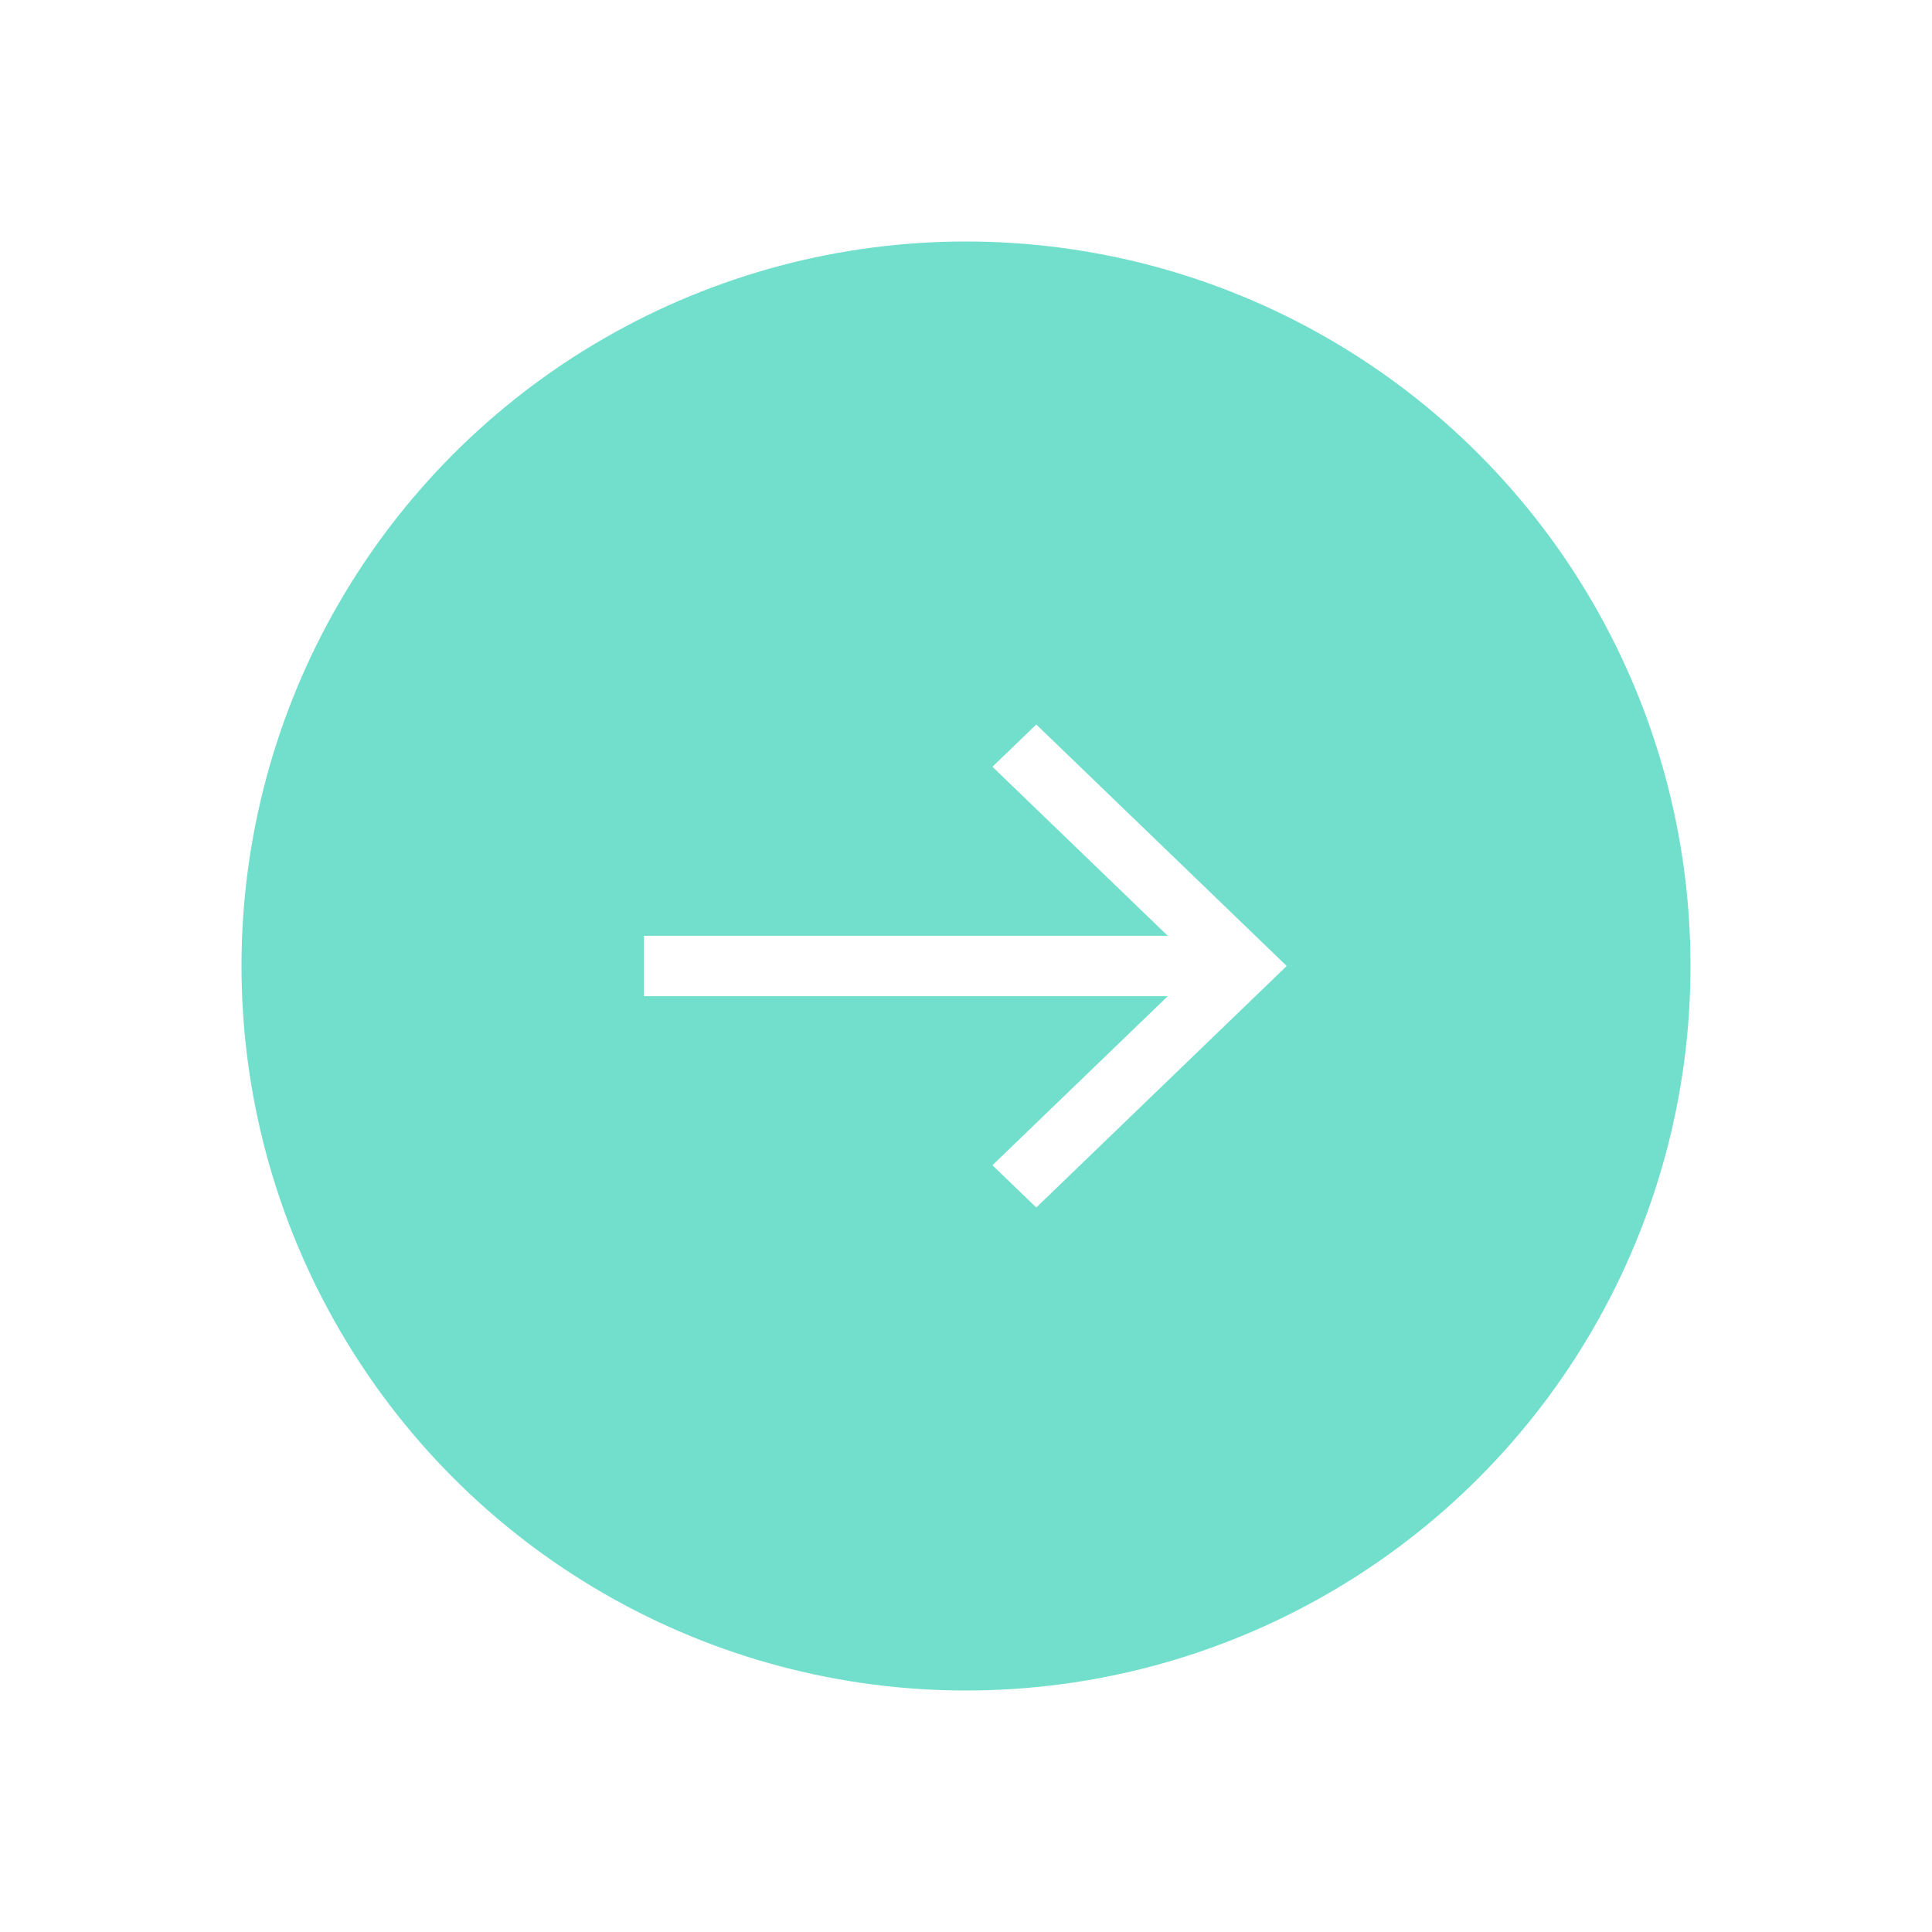 <svg width="16" height="16" viewBox="0 0 16 16" fill="none" xmlns="http://www.w3.org/2000/svg">
<g id="Group 10">
<g id="Oval" filter="url(#filter0_d_0_250)">
<circle cx="8" cy="8" r="6" fill="#71DFCC"/>
</g>
<g id="arrow-forward">
<path id="Shape" fill-rule="evenodd" clip-rule="evenodd" d="M8.582 6L8.219 6.35L9.671 7.75H5.333V8.25H9.671L8.219 9.65L8.582 10L10.656 8L8.582 6Z" fill="white"/>
</g>
</g>
<defs>
<filter id="filter0_d_0_250" x="0" y="0" width="16" height="16" filterUnits="userSpaceOnUse" color-interpolation-filters="sRGB">
<feFlood flood-opacity="0" result="BackgroundImageFix"/>
<feColorMatrix in="SourceAlpha" type="matrix" values="0 0 0 0 0 0 0 0 0 0 0 0 0 0 0 0 0 0 127 0" result="hardAlpha"/>
<feOffset/>
<feGaussianBlur stdDeviation="1"/>
<feColorMatrix type="matrix" values="0 0 0 0 0.239 0 0 0 0 0.627 0 0 0 0 0.561 0 0 0 0.794 0"/>
<feBlend mode="normal" in2="BackgroundImageFix" result="effect1_dropShadow_0_250"/>
<feBlend mode="normal" in="SourceGraphic" in2="effect1_dropShadow_0_250" result="shape"/>
</filter>
</defs>
</svg>
